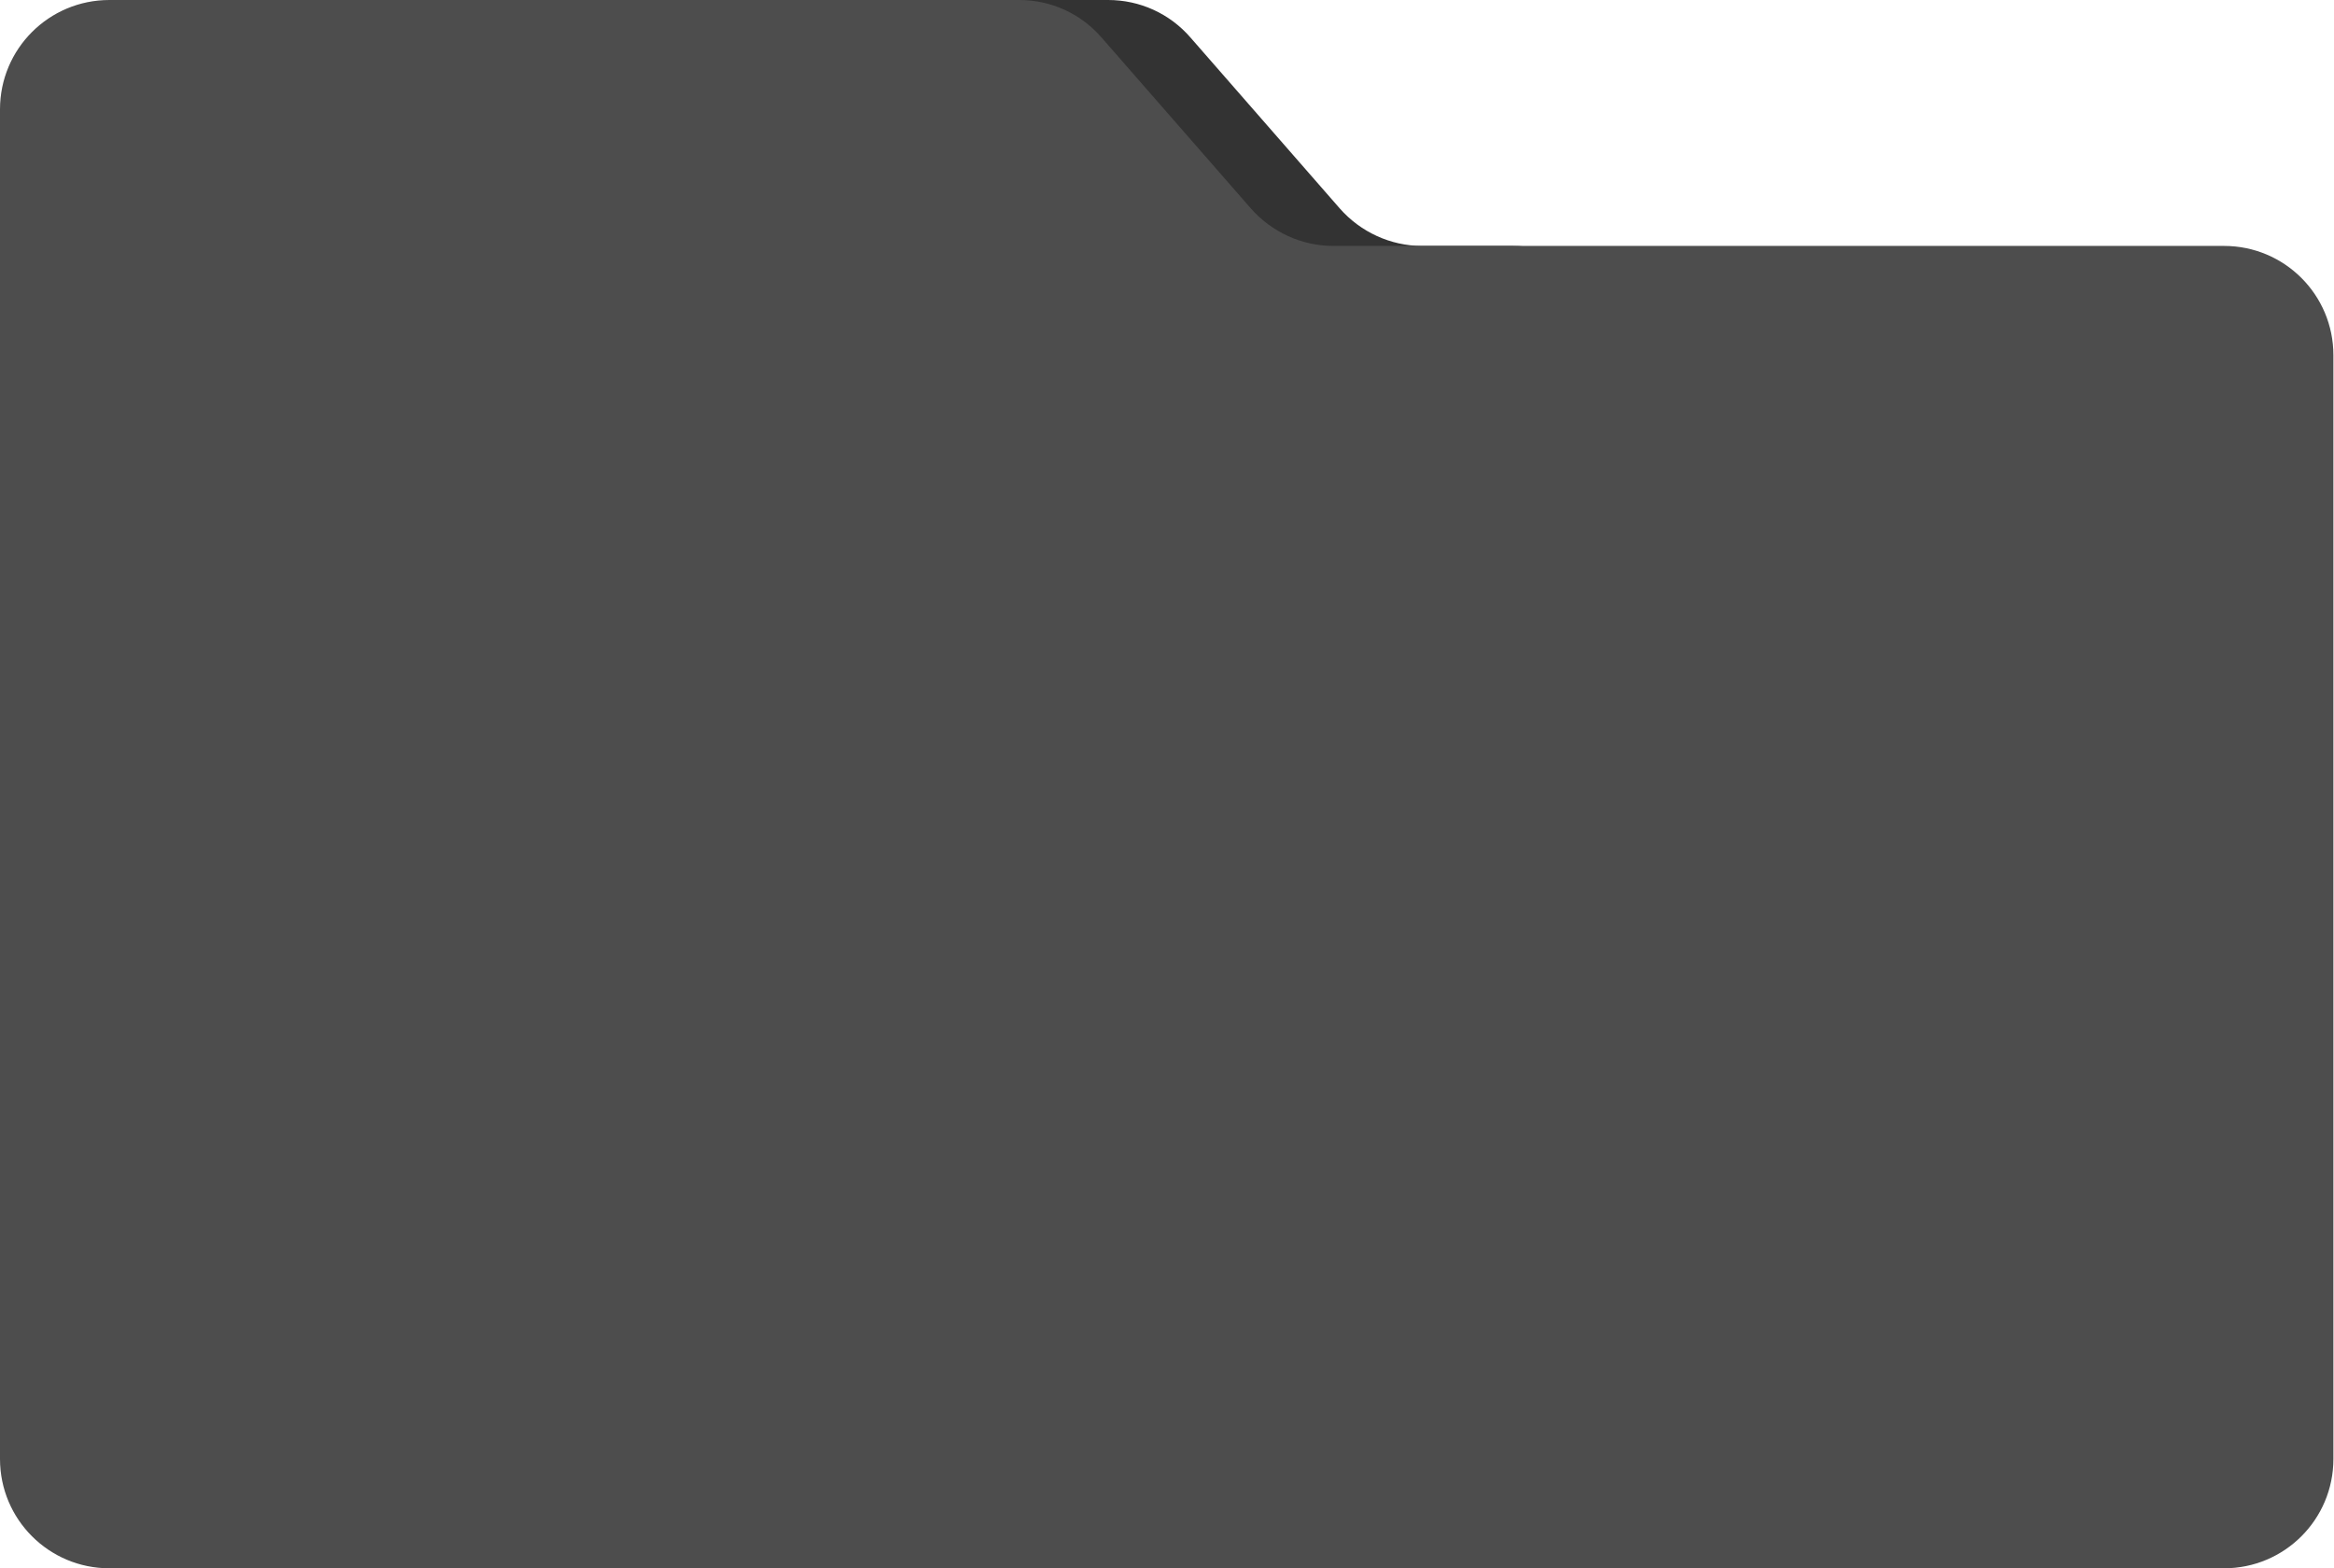 <svg xmlns="http://www.w3.org/2000/svg" viewBox="0 0 78.75 52.93">
	<g>
		<g>
			<path fill="#333"
				  d="M51.06,17.93H28.69c-2.04,0-3.69-1.65-3.69-3.69V3.69c0-2.04,1.65-3.69,3.69-3.69h8.7c1.07,0,2.08,.46,2.78,1.27l5.03,5.76c.7,.8,1.72,1.27,2.78,1.27h3.06c2.04,0,3.69,1.65,3.69,3.69v2.25c0,2.04-1.65,3.69-3.69,3.69Z"/>
			<path fill="#4d4d4d"
				  d="M75.06,52.93H3.69c-2.04,0-3.69-1.65-3.69-3.69V3.69C0,1.65,1.65,0,3.69,0h30.7c1.07,0,2.08,.46,2.78,1.27l5.03,5.76c.7,.8,1.72,1.27,2.78,1.27h30.06c2.04,0,3.69,1.65,3.69,3.69V49.24c0,2.04-1.65,3.69-3.69,3.69Z"/>
		</g>
	</g>
</svg>
